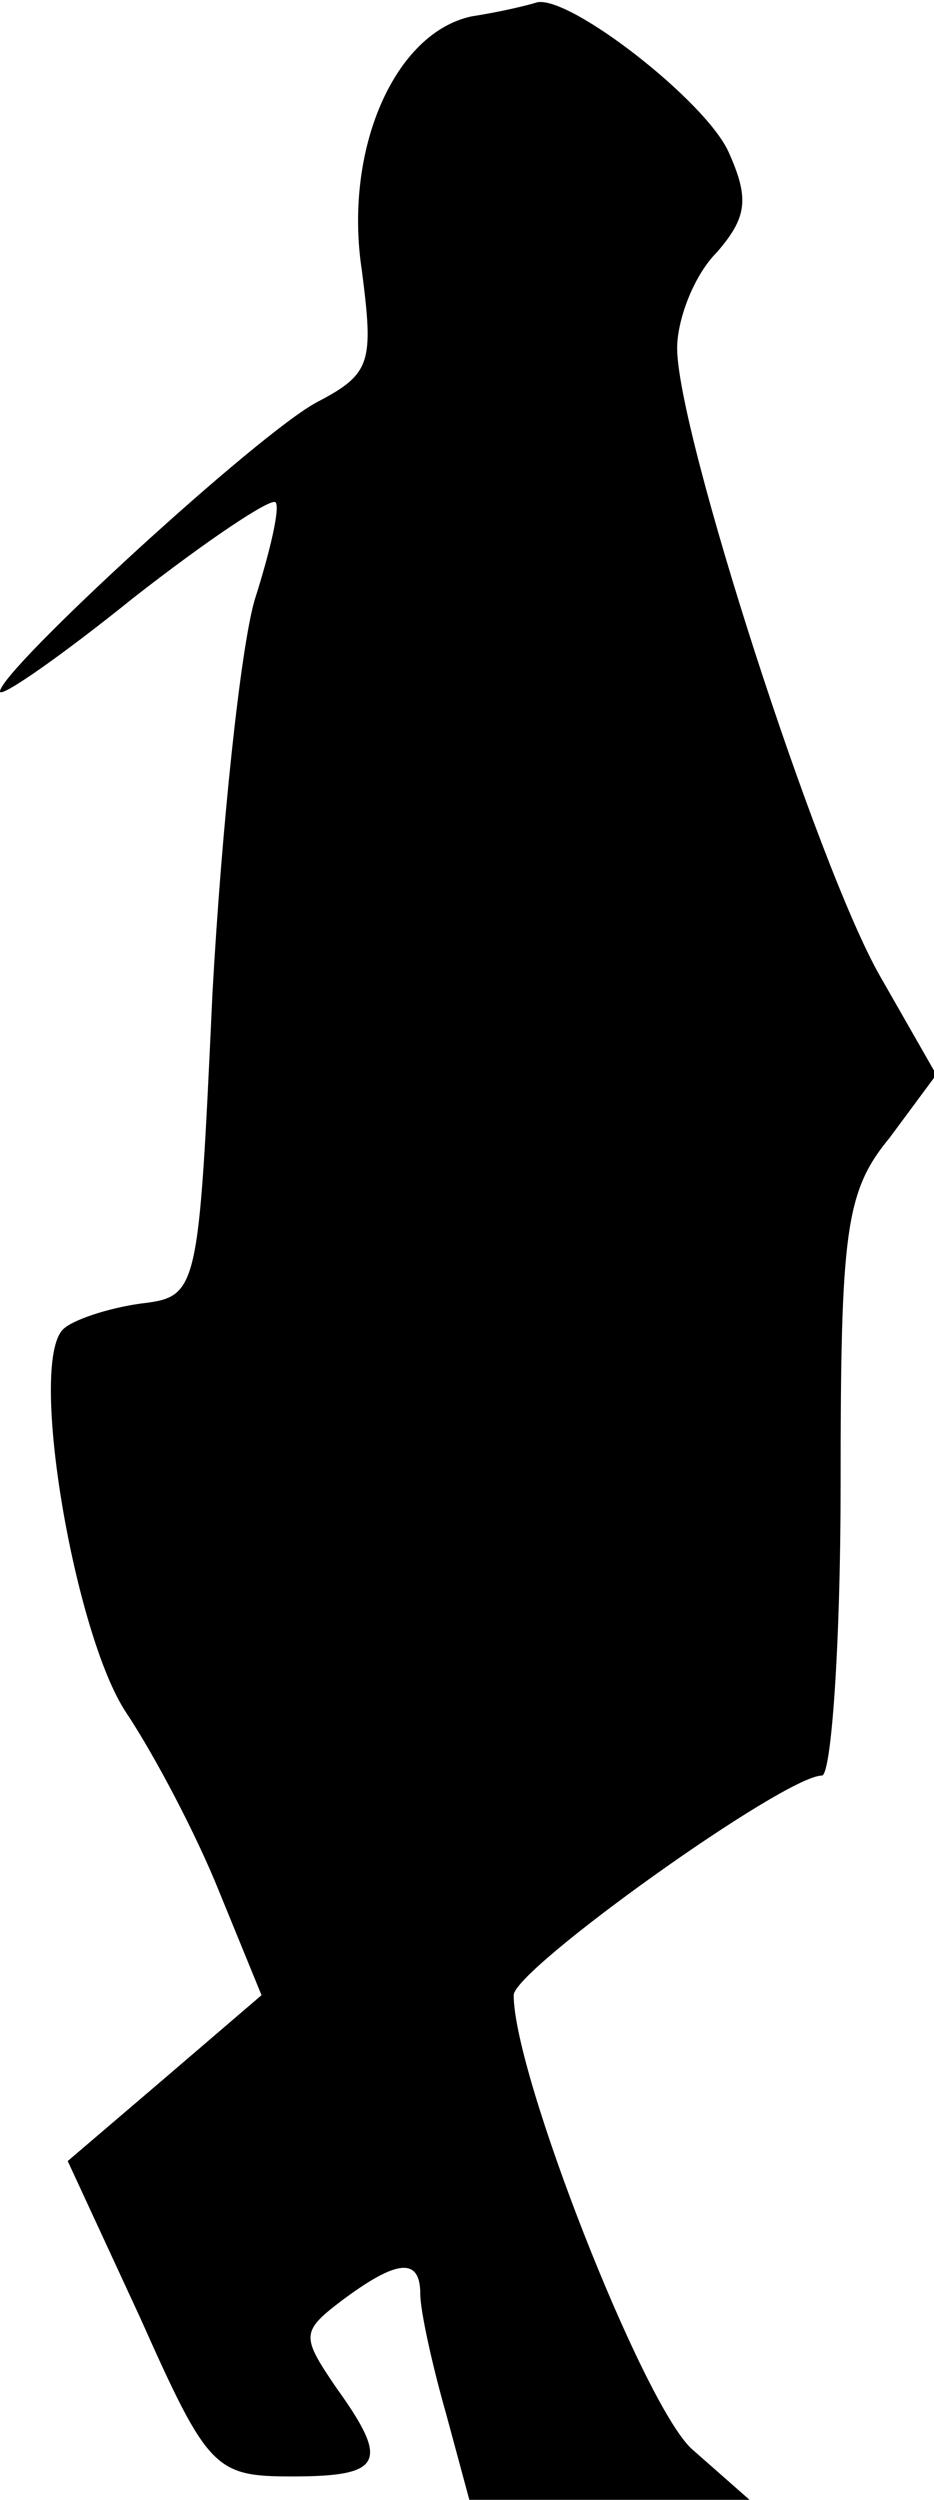 <?xml version="1.0" standalone="no"?>
<!DOCTYPE svg PUBLIC "-//W3C//DTD SVG 20010904//EN"
 "http://www.w3.org/TR/2001/REC-SVG-20010904/DTD/svg10.dtd">
<svg version="1.0" xmlns="http://www.w3.org/2000/svg"
 width="40pt" height="107pt" viewBox="0 0 40 107"
 preserveAspectRatio="xMidYMid meet">
<g transform="translate(0,107) scale(0.1,-0.1)"
fill="#000000" stroke="none">
<path fill="#000000" stroke="none" d="M202 1063 c-33 -7 -55 -57 -47 -109 5
-39 4 -44 -19 -56 -25 -13 -136 -115 -136 -124 0 -3 26 15 57 40 32 25 59 43
61 41 2 -2 -2 -20 -9 -42 -6 -21 -14 -96 -18 -168 -6 -129 -6 -130 -31 -133
-14 -2 -29 -7 -33 -11 -15 -15 5 -131 27 -164 12 -18 30 -52 40 -77 l18 -44
-42 -36 -41 -35 31 -67 c29 -65 32 -68 65 -68 39 0 42 6 19 38 -15 22 -15 24
2 37 24 18 34 19 34 3 0 -7 5 -30 11 -51 l10 -37 60 0 60 0 -25 22 c-21 20
-76 160 -76 194 0 11 116 94 132 94 4 0 8 56 8 124 0 109 2 126 21 149 l20 27
-24 42 c-27 47 -87 233 -87 269 0 12 7 31 17 41 13 15 14 23 5 43 -10 22 -68
67 -82 64 -3 -1 -15 -4 -28 -6z"/>
</g>
</svg>
